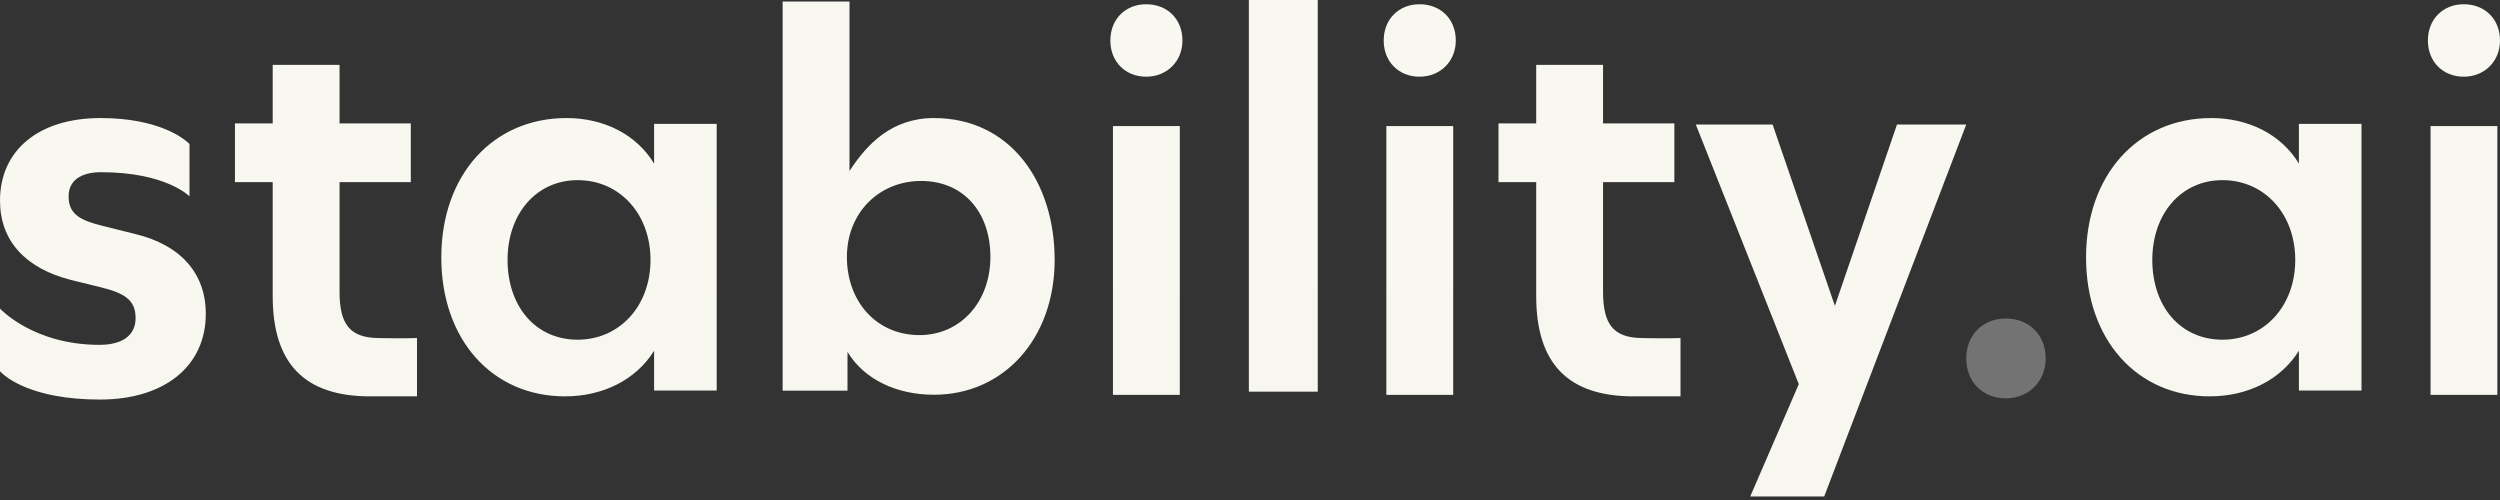 <svg width="50" height="10" viewBox="0 0 50 10" fill="none" xmlns="http://www.w3.org/2000/svg">
<rect x="0" y="0" width="50" height="10" fill="#333333" stroke="none"/>
<g clip-path="url(#clip0_83_997)">
<path d="M2 7.991C3.288 7.991 4.116 7.326 4.116 6.275C4.116 5.46 3.603 4.891 2.691 4.677L2.136 4.538L2.055 4.518C1.597 4.406 1.372 4.281 1.372 3.926C1.372 3.615 1.613 3.444 2.021 3.444C3.32 3.444 3.79 3.926 3.79 3.926V2.881L3.773 2.864C3.68 2.775 3.181 2.361 2.011 2.361C0.775 2.361 0 3.004 0 4.012C0 4.813 0.505 5.365 1.416 5.598L1.99 5.739C2.471 5.857 2.712 5.985 2.712 6.361C2.712 6.704 2.451 6.897 1.99 6.897C0.662 6.897 0 6.171 0 6.171V7.424L0.017 7.443C0.113 7.54 0.63 7.991 2 7.991ZM8.34 7.927V6.761L8.127 6.765C8.004 6.766 7.828 6.766 7.603 6.762L7.557 6.761C6.989 6.751 6.791 6.476 6.791 5.832V3.642H8.216V2.468H6.791V1.297H5.454V2.468H4.699V3.642H5.454V5.924C5.454 7.273 6.093 7.927 7.4 7.927H8.34ZM33.61 7.927V6.761L33.398 6.765C33.274 6.766 33.098 6.766 32.873 6.762L32.828 6.761C32.259 6.751 32.061 6.476 32.061 5.832V3.642H33.487V2.468H32.061V1.297H30.724V2.468H29.97V3.642H30.724V5.924C30.724 7.273 31.363 7.927 32.67 7.927H33.61ZM13.082 2.477V3.272C12.73 2.689 12.077 2.361 11.332 2.361C9.851 2.361 8.826 3.506 8.826 5.149C8.826 6.792 9.841 7.927 11.301 7.927C12.056 7.927 12.72 7.598 13.082 7.015V7.81H14.334V2.477H13.082ZM11.553 6.794C10.712 6.794 10.151 6.128 10.151 5.198C10.151 4.28 10.723 3.603 11.553 3.603C12.395 3.603 13.01 4.28 13.01 5.198C13.01 6.128 12.384 6.794 11.553 6.794ZM18.678 2.361C17.84 2.361 17.339 2.88 16.99 3.421V0.031H15.653V7.814H16.95V7.038C17.289 7.6 17.95 7.895 18.678 7.895C20.075 7.895 21.093 6.772 21.093 5.198C21.093 3.635 20.205 2.361 18.678 2.361ZM18.389 6.702C17.534 6.702 16.938 6.036 16.938 5.138C16.938 4.251 17.588 3.619 18.422 3.619C19.266 3.619 19.808 4.24 19.808 5.138C19.808 6.036 19.212 6.702 18.389 6.702ZM22.924 1.534C23.339 1.534 23.649 1.226 23.649 0.81C23.649 0.384 23.348 0.085 22.924 0.085C22.508 0.085 22.207 0.384 22.207 0.81C22.207 1.235 22.508 1.534 22.924 1.534ZM22.259 7.898H23.596V2.521H22.259V7.898ZM28.391 1.534C28.806 1.534 29.116 1.226 29.116 0.81C29.116 0.384 28.815 0.085 28.391 0.085C27.975 0.085 27.674 0.384 27.674 0.81C27.674 1.235 27.975 1.534 28.391 1.534ZM27.727 7.898H29.064V2.521H27.727V7.898ZM24.977 7.833H26.355V0H24.977V7.833ZM35.005 9.929H36.484L39.325 2.49H37.94L36.698 6.117L35.452 2.49H33.916L35.976 7.683L35.005 9.929Z" fill="url(#paint0_linear_83_997)"/>
<path d="M45.978 2.477V3.272C45.626 2.689 44.972 2.361 44.227 2.361C42.746 2.361 41.721 3.506 41.721 5.149C41.721 6.792 42.736 7.927 44.196 7.927C44.952 7.927 45.615 7.598 45.978 7.015V7.81H47.23V2.477H45.978ZM44.449 6.794C43.607 6.794 43.046 6.128 43.046 5.198C43.046 4.28 43.618 3.603 44.449 3.603C45.29 3.603 45.905 4.28 45.905 5.198C45.905 6.128 45.279 6.794 44.449 6.794ZM49.275 1.534C49.69 1.534 50 1.226 50 0.81C50 0.384 49.699 0.085 49.275 0.085C48.859 0.085 48.558 0.384 48.558 0.81C48.558 1.235 48.859 1.534 49.275 1.534ZM48.611 7.898H49.947V2.521H48.611V7.898Z" fill="url(#paint1_linear_83_997)"/>
<path d="M40.115 7.967C40.573 7.967 40.914 7.628 40.914 7.169C40.914 6.699 40.583 6.37 40.115 6.37C39.657 6.37 39.325 6.699 39.325 7.169C39.325 7.638 39.657 7.967 40.115 7.967Z" fill="#737373"/>
</g>
<defs>
<linearGradient id="paint0_linear_83_997" x1="1966.26" y1="0" x2="1966.26" y2="992.893" gradientUnits="userSpaceOnUse">
<stop stop-color="#F8F8F0"/>
<stop offset="1" stop-color="#A380FF"/>
</linearGradient>
<linearGradient id="paint1_linear_83_997" x1="455.648" y1="0.085" x2="455.648" y2="784.261" gradientUnits="userSpaceOnUse">
<stop stop-color="#F8F8F0"/>
<stop offset="1" stop-color="#A380FF"/>
</linearGradient>
<clipPath id="clip0_83_997">
<rect width="50" height="10" fill="white"/>
</clipPath>
</defs>
</svg>
